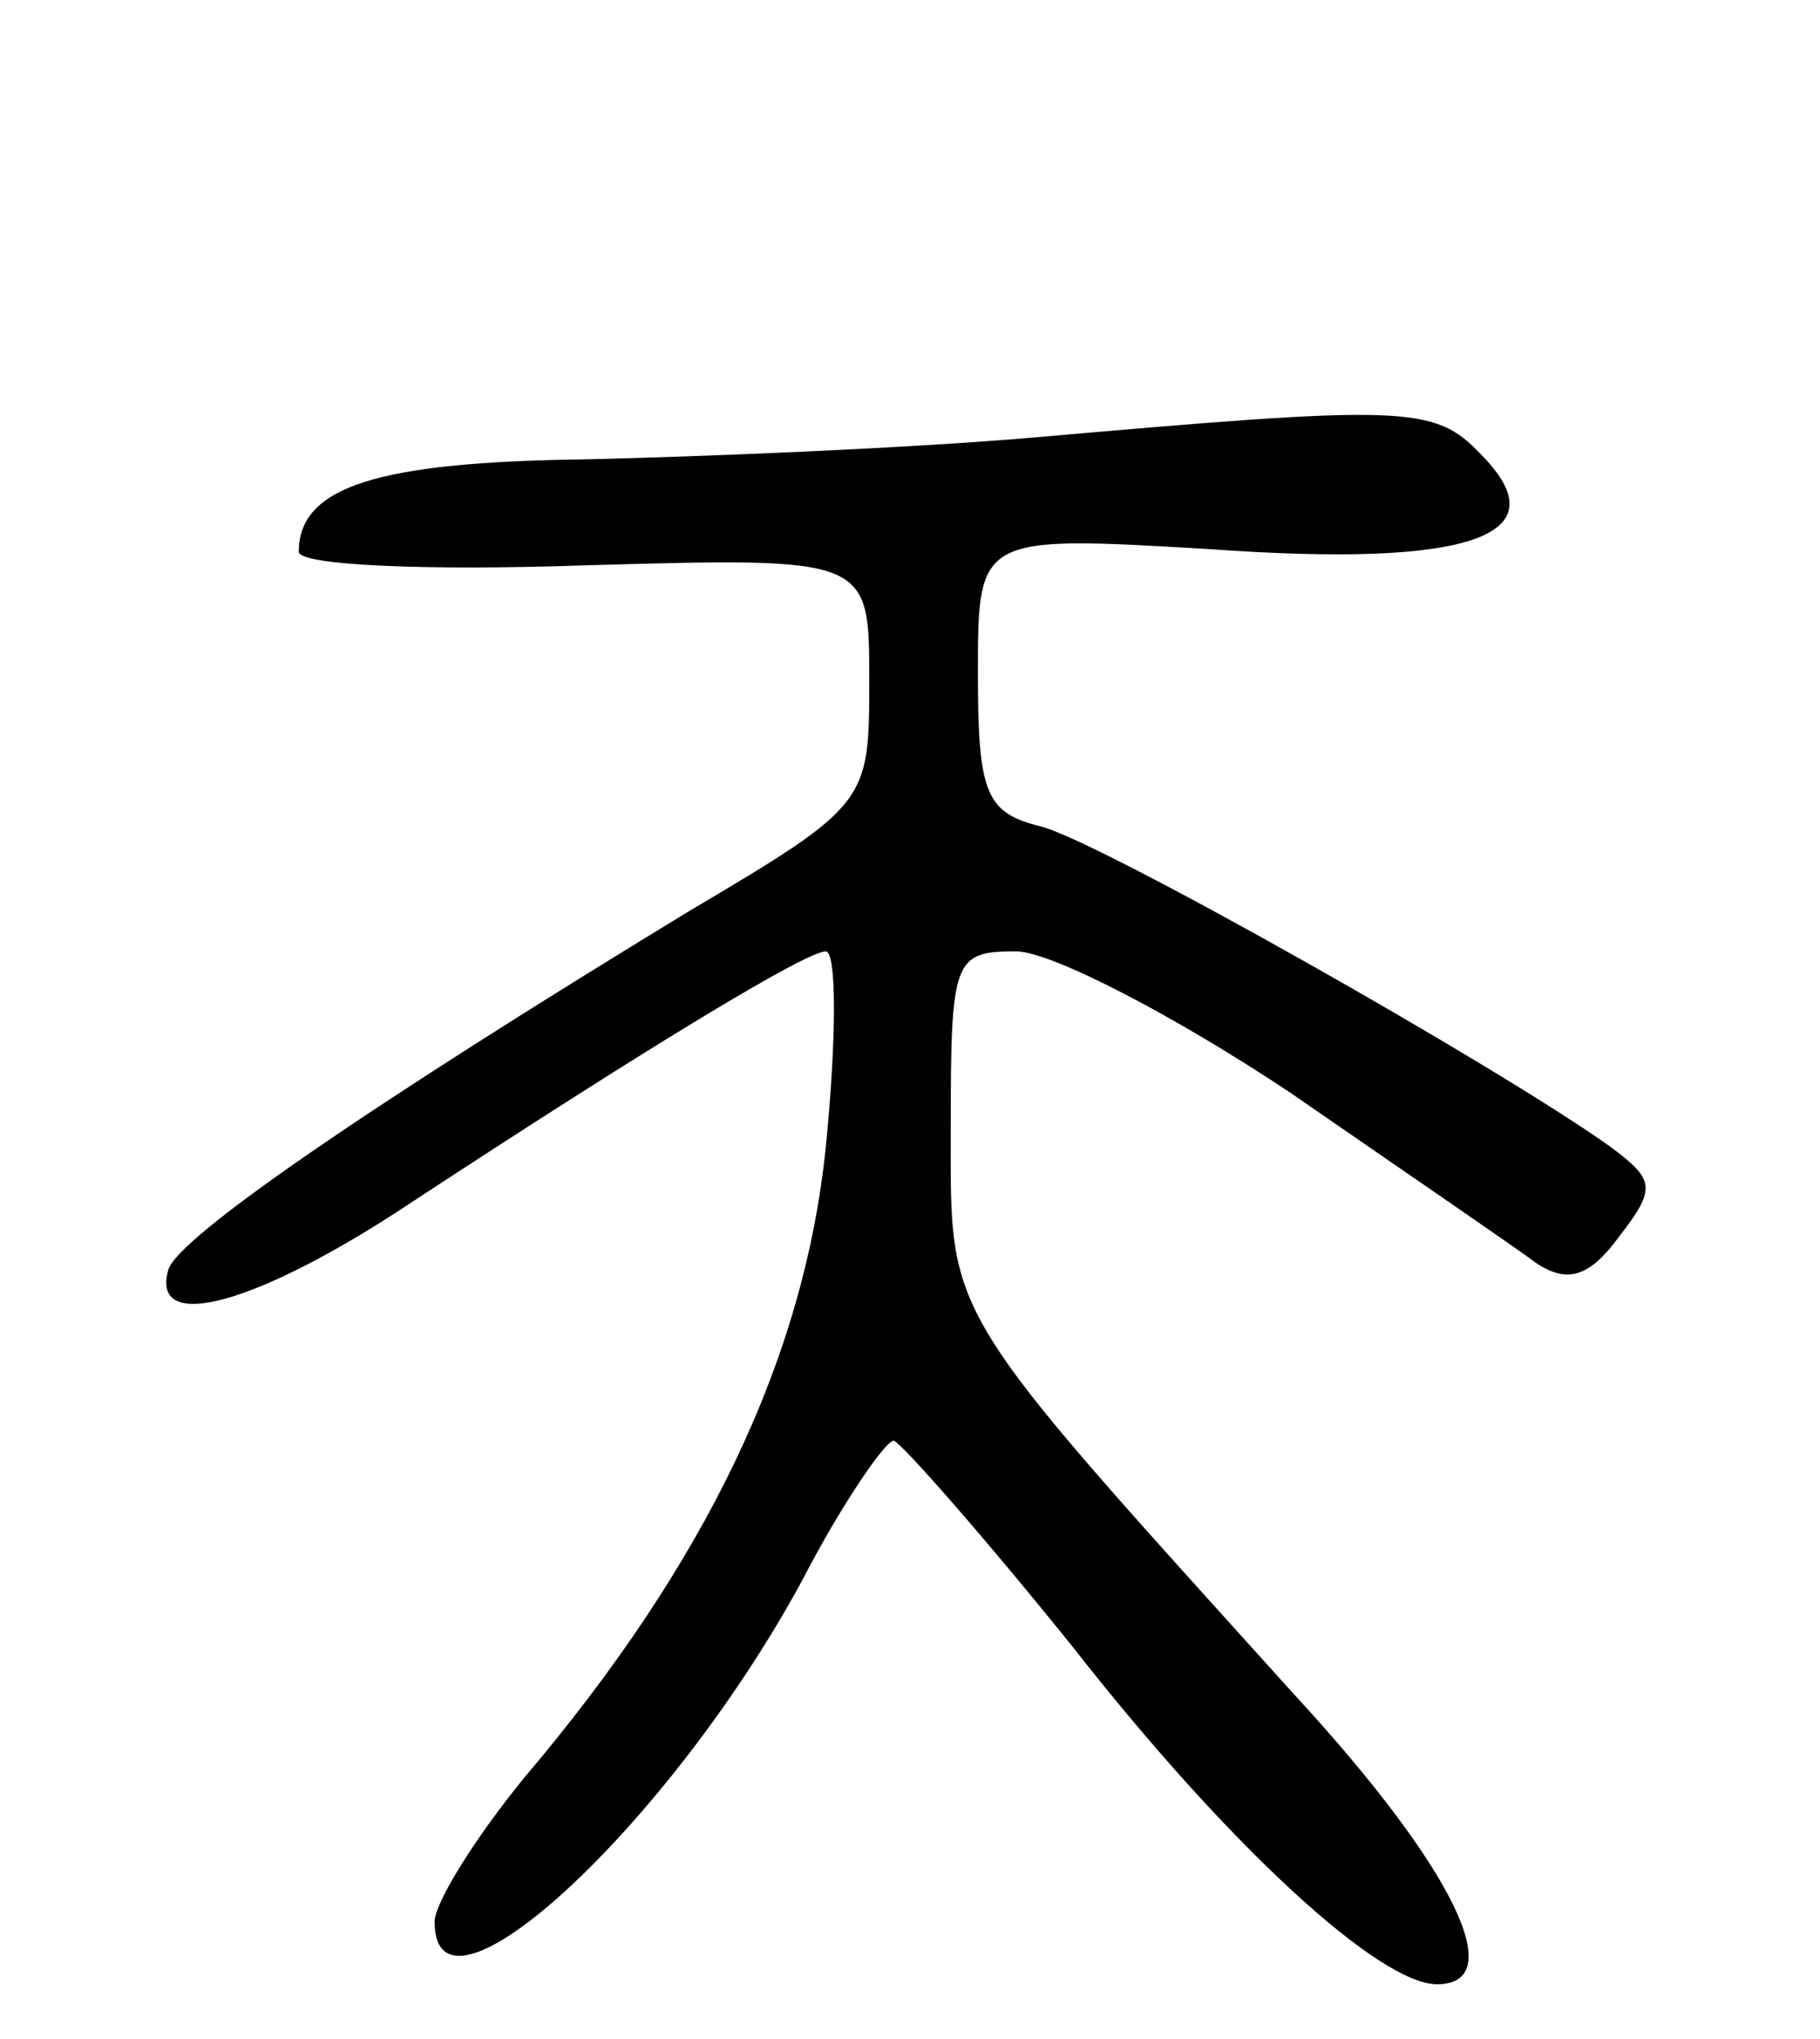<svg version="1.0" xmlns="http://www.w3.org/2000/svg"
 width="67pt" height="75pt" viewBox="0 0 67 75"
 preserveAspectRatio="xMidYMid meet">
<g transform="translate(0,75) scale(0.1,-0.1)"
fill="#000000" stroke="none">
<path d="M380 589 c-47 -4 -121 -7 -165 -8 -76 -1 -105 -10 -105 -34 0 -5 47
-7 105 -5 105 3 105 3 105 -42 0 -45 0 -46 -66 -85 -120 -73 -188 -120 -192
-132 -7 -24 33 -13 90 25 90 59 145 92 152 92 4 0 4 -32 0 -72 -8 -78 -44
-153 -111 -232 -18 -22 -33 -46 -33 -53 0 -44 86 35 135 125 15 29 31 52 34
52 3 -1 33 -35 66 -76 58 -74 113 -124 134 -124 27 0 6 43 -52 106 -131 145
-127 138 -127 209 0 62 1 65 24 65 13 0 59 -24 101 -52 42 -29 83 -57 91 -63
11 -7 19 -5 30 10 14 18 13 21 -3 33 -42 30 -189 113 -210 118 -20 5 -23 12
-23 56 0 51 0 51 85 46 97 -7 130 5 100 35 -17 18 -28 18 -165 6z"/>
</g>
</svg>
